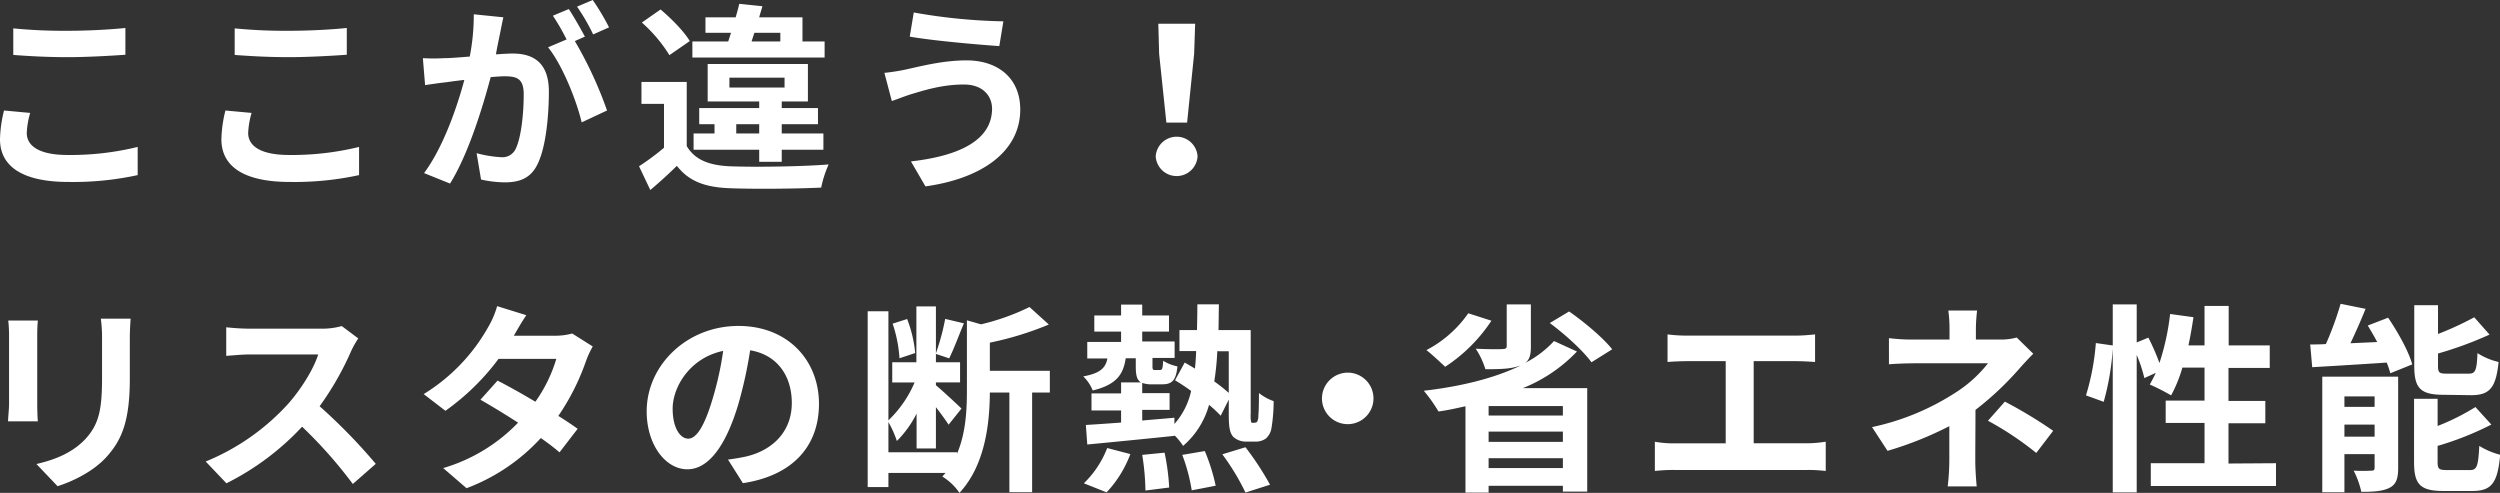 <svg xmlns="http://www.w3.org/2000/svg" viewBox="0 0 621.05 122.43"><rect x="0" y="0" width="621.05" height="122.43" fill="#333333" stroke="none"/><defs><style>.cls-1{fill:#fff}</style></defs><title>sp-bannertext1</title><g id="Layer_2" data-name="Layer 2"><path class="cls-1" d="M7.5 28.05a20.54 20.54 0 0 0-.85 5c0 3.15 3 5.45 10.15 5.45a70.21 70.21 0 0 0 17.4-2v7A75.6 75.6 0 0 1 17 45.2c-11.3 0-17-3.8-17-10.6a31.85 31.85 0 0 1 1-7.15zm-4.2-21a129.77 129.77 0 0 0 13.5.6c4.9 0 10.55-.3 14.35-.7v6.65c-3.45.25-9.6.6-14.3.6-5.2 0-9.5-.25-13.55-.55zm59.2 21a20.54 20.54 0 0 0-.85 5c0 3.15 3 5.45 10.15 5.45a70.21 70.21 0 0 0 17.4-2v7A75.6 75.6 0 0 1 72 45.2c-11.35 0-17-3.8-17-10.6a31.85 31.85 0 0 1 1-7.15zm-4.2-21a129.77 129.77 0 0 0 13.5.6c4.9 0 10.55-.3 14.35-.7v6.65c-3.45.25-9.6.6-14.3.6-5.2 0-9.5-.25-13.55-.55zm66.75-2.75c-.3 1.3-.6 2.85-.85 4.1-.3 1.5-.7 3.3-1 5.1 1.65-.1 3.15-.2 4.15-.2 5.25 0 9 2.35 9 9.45 0 5.85-.7 13.75-2.8 18-1.65 3.45-4.35 4.55-8.15 4.55a28 28 0 0 1-5.9-.7l-1.1-6.55a28.89 28.89 0 0 0 6.1 1 3.64 3.64 0 0 0 3.6-2.05c1.35-2.75 2-8.65 2-13.55 0-3.95-1.7-4.5-4.8-4.5-.8 0-2 .1-3.4.2-2 7.5-5.55 19.15-10.1 26.45l-6.45-2.6c4.8-6.5 8.2-16.4 10-23.15-1.75.2-3.3.4-4.25.55-1.4.15-4 .5-5.5.75l-.55-6.7a46 46 0 0 0 5.25 0c1.55 0 3.9-.2 6.4-.4a54.82 54.82 0 0 0 1-10.5zm17.75 5.9a98.39 98.39 0 0 1 8 17.25l-6.3 2.95c-1.3-5.5-4.8-14.25-8.35-18.65l4.6-1.95a55.28 55.28 0 0 0-3.4-5.9l3.95-1.65c1.25 1.85 3 5 4 6.85zm4.55-1.65a49.89 49.89 0 0 0-4-6.9l3.9-1.65a59.17 59.17 0 0 1 4.05 6.8zM170.6 36.3c2 3.35 5.45 4.75 10.55 5 6 .25 17.8.1 24.7-.45A27.11 27.11 0 0 0 204 46.6c-6.2.3-16.8.4-22.9.15-5.95-.25-9.95-1.7-12.95-5.55-2 1.95-4.05 3.85-6.6 6l-2.8-5.9a59.92 59.92 0 0 0 6.2-4.6V25.8h-5.6v-5.45h11.25zm-4.3-22.6a36.45 36.45 0 0 0-6.85-8.1l4.65-3.25c2.65 2.25 5.85 5.45 7.25 7.85zm38.55.6H172v-4h8.9c.25-.7.45-1.4.7-2.15h-6.35V4.3h7.5c.35-1.15.65-2.3.9-3.35l5.75.6c-.25.9-.55 1.8-.8 2.75h10.75v6h5.5zM188.6 40.2v-3h-16.3v-4.05h5.2v-2.3h-3.8v-4h14.9V25.2h-12.8v-9.3h24.9v9.3h-6.5v1.65h9v4h-9v2.3h10.35v4.05H194.2v3zm-7.4-18.45h13.7V19.3h-13.7zm7.4 11.4v-2.3h-5.7v2.3zm-1.9-22.85h7.15V8.15h-6.45zM239.25 21c-5.45 0-10.35 1.65-12.9 2.4-1.45.45-3.35 1.2-4.8 1.7l-1.85-7a48.55 48.55 0 0 0 5.4-.85c3.65-.8 9.2-2.25 15-2.25 7.85 0 13.35 4.45 13.35 12.2 0 10.6-9.8 17.2-23.55 19.1l-3.6-6.2c12.3-1.4 20.15-5.4 20.15-13.15-.05-3.35-2.55-6.05-7.2-5.95zm10-15.65l-1 6.1c-5.8-.4-16.55-1.35-22.25-2.35l1-6a139.86 139.86 0 0 0 22.25 2.2zm37.85 33.5a5.21 5.21 0 0 1 10.4 0 5.21 5.21 0 0 1-10.4 0zm.85-25.5l-.2-7.45h9.15l-.25 7.45-1.75 17.1h-5.15zM9.4 79.62c-.1 1.1-.15 2.2-.15 3.8v16.9c0 1.25.05 3.2.15 4.35H2c0-1 .25-2.9.25-4.4V83.42a34 34 0 0 0-.2-3.8zm23.05-.45c-.1 1.4-.2 3-.2 5v9.9c0 10.75-2.1 15.35-5.8 19.45-3.3 3.66-8.5 6.11-12.15 7.26l-5.25-5.51c5-1.14 9.2-3 12.25-6.3 3.4-3.75 4.05-7.5 4.05-15.3v-9.5a35.27 35.27 0 0 0-.3-5zM89 84.07a23.63 23.63 0 0 0-1.75 3.1 73.51 73.51 0 0 1-7.85 13.75 139.54 139.54 0 0 1 13.95 14.31l-5.7 5A113.36 113.36 0 0 0 75.05 106a65.9 65.9 0 0 1-18.8 14.06l-5.15-5.41a56.65 56.65 0 0 0 20.5-14.35c3.3-3.75 6.35-8.7 7.45-12.25H62.1c-2.1 0-4.85.3-5.9.35v-7.1a55.86 55.86 0 0 0 5.9.35h17.6a18.05 18.05 0 0 0 5.2-.65zm58.25 2a23.52 23.52 0 0 0-1.65 3.55 57.55 57.55 0 0 1-6.9 13.7c1.85 1.15 3.55 2.3 4.8 3.2l-4.5 5.85a57.9 57.9 0 0 0-4.65-3.55 47.74 47.74 0 0 1-18.45 12.46l-5.8-5A42.38 42.38 0 0 0 128.7 105c-3.4-2.2-6.8-4.25-9.35-5.7l4.25-4.75c2.65 1.35 6.05 3.25 9.4 5.25a36.42 36.42 0 0 0 5.2-10.65h-14.35a58.84 58.84 0 0 1-13.2 12.9l-5.4-4.15a45.77 45.77 0 0 0 16-16.6 22.12 22.12 0 0 0 2.25-5.25l7.25 2.25c-1.2 1.75-2.5 4.05-3.1 5.1h10.15a15.88 15.88 0 0 0 4.35-.55zm33.6 28.1c1.9-.25 3.3-.5 4.6-.79 6.35-1.51 11.25-6.06 11.25-13.26 0-6.85-3.7-12-10.35-13.1a107.61 107.61 0 0 1-2.95 13.45c-3 10-7.25 16.11-12.65 16.11s-10.1-6.06-10.1-14.41c0-11.4 9.95-21.2 22.8-21.2 12.25 0 20 8.55 20 19.35 0 10.4-6.4 17.81-18.9 19.71zm-3.85-15a79.48 79.48 0 0 0 2.65-12c-8.2 1.7-12.55 8.9-12.55 14.35 0 5 2 7.45 3.85 7.45 2.05.03 4.05-3.1 6.05-9.8zm83.8-1.65h-4.4v24.76h-5.65V97.52h-4.85c-.05 7.45-1.1 18-7.55 24.91a14.3 14.3 0 0 0-4.25-4.05c.25-.3.55-.61.8-.9h-14.2V121h-5.15V77.32h5.15v27.1a28.35 28.35 0 0 0 6.5-9.4h-5.55V90h6V76.12h4.85v11.65a56.83 56.83 0 0 0 2.3-8.55l4.65 1.1c-1.25 3-2.55 6.5-3.65 8.7l-3.3-1.1V90h6v5h-6v.7c1.4 1.15 5.4 4.85 6.35 5.8l-3.2 4c-.65-1-1.9-2.75-3.15-4.35v10.25h-4.8v-8.65a26.16 26.16 0 0 1-4.9 6.8 26 26 0 0 0-2.1-4.7v7.5h17.05v.35c2.2-5.15 2.45-10.9 2.45-15.75V79.57l3.5 1a56.57 56.57 0 0 0 12.05-4.3l4.8 4.35a79.63 79.63 0 0 1-14.65 4.5v7h14.9zM223.45 89a33.52 33.52 0 0 0-1.7-8.6l3.6-1.15a31.06 31.06 0 0 1 2 8.45zm88.3 16a.64.64 0 0 0 .55-.25 3.11 3.11 0 0 0 .3-1.55c.1-1 .15-3 .15-5.55a12.88 12.88 0 0 0 3.65 2 41.76 41.76 0 0 1-.55 6.75 4.34 4.34 0 0 1-1.4 2.55 4.25 4.25 0 0 1-2.65.75h-2.2a4.61 4.61 0 0 1-3.25-1.2c-.75-.9-1.1-2-1.1-5.6v-3.63l-2 4a32 32 0 0 0-2.9-2.7 20.61 20.61 0 0 1-6.45 10.2 15 15 0 0 0-2.1-2.6v.1c-7.75.8-15.85 1.6-21.7 2.15l-.35-4.85c2.45-.15 5.45-.35 8.75-.6v-3h-7.35v-4.25h7.35V95h4.95c-1.05-.6-1.3-1.85-1.3-4v-2h-2.5c-.6 4.1-2.4 6.6-8.2 8a10 10 0 0 0-2.35-3.5c4.2-.75 5.55-2.1 6-4.45h-5v-4.1h8.4v-2.58h-6.65v-4h6.65v-2.7h5.25v2.7h6.65v4h-6.65v2.45h8.05v4.1h-5.5v2c0 .9.1 1 .65 1h1.15c.6 0 .75-.25.85-2.3a10.76 10.76 0 0 0 3.55 1.4c-.35 3.6-1.45 4.45-3.8 4.45h-2.5a6.52 6.52 0 0 1-2.45-.35v2.55h6.8v4.15h-6.8v2.65c2.65-.25 5.35-.45 8-.7v1.55a18.25 18.25 0 0 0 4.15-8.2c-1.35-1-2.75-1.9-4-2.65l2.4-4.4q1.2.67 2.55 1.5.22-2.1.3-4.35H293V82h4.35c.05-2 .1-4.15.1-6.4h5.35c-.05 2.2-.05 4.35-.1 6.4h8v20.8a7.72 7.72 0 0 0 .1 2 .44.44 0 0 0 .45.25zm-42.5 15.06a24.38 24.38 0 0 0 5.8-8.76l5.75 1.5a28.22 28.22 0 0 1-5.9 9.51zm20.05-7.61a55.22 55.22 0 0 1 1.15 8.66l-5.9.75a60 60 0 0 0-.8-8.86zm10-.4a47.89 47.89 0 0 1 2.7 8.61l-5.95 1.15a44.26 44.26 0 0 0-2.35-8.81zm3.1-24.8a65.59 65.59 0 0 1-.75 7.5 43.26 43.26 0 0 1 3.6 2.85V87.27zm7 23.85a72.59 72.59 0 0 1 6.1 9.31l-6.1 1.95a57.53 57.53 0 0 0-5.75-9.5zm25.4-18.53a6.4 6.4 0 1 1-6.4 6.4 6.44 6.44 0 0 1 6.4-6.4zm56.95-5.25a38 38 0 0 1-13.45 9.1h16v25.71h-6.05v-1.45H369.8v1.7h-5.75v-21.46c-2.25.5-4.45 1-6.7 1.3a38.74 38.74 0 0 0-3.65-5.15c8.75-1 17.3-3 23.9-6.2h-.15c-2.15.8-4.85.85-8.45.85a19.8 19.8 0 0 0-2.4-5.1c2.6.15 5.75.15 6.6.1s1.1-.15 1.1-.8v-10.3h6v10.55c0 2-.35 3.25-1.45 4a25.51 25.51 0 0 0 7.2-5.45zm-21.25-7.65A39.8 39.8 0 0 1 359 91.12c-1.1-1.05-3.35-3.15-4.65-4.15a28.91 28.91 0 0 0 10.4-9.15zm17.75 21.2H369.8v2.35h18.45zm-18.45 8.9h18.45v-2.55H369.8zm18.45 6.5v-2.45H369.8v2.45zm1.55-38.9c3.8 2.65 8.45 6.55 10.7 9.4L395.35 90c-2-2.8-6.5-6.9-10.35-9.75zm59.1 32.75a29.3 29.3 0 0 0 4.65-.4V117a36.8 36.8 0 0 0-4.65-.25H416a39.72 39.72 0 0 0-4.9.25v-7.26a27 27 0 0 0 4.9.4h12.7V89.72H419c-1.35 0-3.5.1-4.75.2v-6.85a36.7 36.7 0 0 0 4.75.3h27.2c1.5 0 3.25-.15 4.7-.3v6.85c-1.5-.1-3.25-.2-4.7-.2h-10.55v20.4zm56.2-22.25c-1.25 1.25-2.8 2.95-3.85 4.15a75.45 75.45 0 0 1-10.5 9.8c0 4-.05 9.45-.05 12.6 0 2 .2 4.86.35 6.41h-7.2a57.79 57.79 0 0 0 .4-6.41v-8.55A87.79 87.79 0 0 1 468.9 112l-3.85-5.9a61.62 61.62 0 0 0 20.4-8.35 32.16 32.16 0 0 0 8.4-7.5h-18.1c-1.8 0-4.95.1-6.5.25V84a47 47 0 0 0 6.4.35h8.65v-2.6a32.3 32.3 0 0 0-.3-4.6h7.15a41 41 0 0 0-.3 4.6v2.6h6a15 15 0 0 0 4.15-.5zm-7.05 11.9a112.71 112.71 0 0 1 12 7.25l-4.2 5.5a78.64 78.64 0 0 0-12-8zm67.35 15.3v5.66h-31.1v-5.66h13.35v-10H538v-5.55h9.65v-8.2h-5.5a34.16 34.16 0 0 1-2.8 6.9 52.58 52.58 0 0 0-5.3-2.7c.5-.9 1-1.85 1.5-2.9l-2.85 1.3a34.77 34.77 0 0 0-1.9-5.75v34.16h-5.95V86.57a63.72 63.72 0 0 1-2.25 13.25l-4.4-1.6a59.42 59.42 0 0 0 2.45-13l4.2.6v-10.2h5.95v9.45l2.9-1.2a57.33 57.33 0 0 1 2.75 6.3A60.51 60.51 0 0 0 539.1 78l5.8.8c-.35 2.35-.75 4.7-1.25 7h4V76h6v9.8h10.2v5.6H553.6v8.2h9.15v5.55h-9.15v10zm27.85-36.15c2.45 3.6 5.1 8.35 6 11.6l-5.45 2.2a18.47 18.47 0 0 0-.9-2.65c-6.6.45-13.4.85-18.5 1.15l-.5-5.65c1.2 0 2.5 0 3.9-.1a79 79 0 0 0 3.65-10l6.2 1.25c-1.15 2.9-2.5 5.9-3.75 8.55l6.65-.3c-.75-1.4-1.55-2.8-2.35-4.1zm2.5 37.35c0 2.61-.5 4.06-2.15 4.91s-4 1-7 1a22.23 22.23 0 0 0-1.9-5.26 39 39 0 0 0 4.4 0c.6 0 .8-.15.8-.75v-3.35h-7.5v9.46h-5.5V93.57h18.85zm-13.35-17.8v2.6h7.5v-2.6zm7.5 10v-3h-7.5v3zm17.1-10.4c-5.85 0-7.25-1.75-7.25-7.25v-15h5.9v7.15a77.9 77.9 0 0 0 9-4.15l3.8 4.3a91.74 91.74 0 0 1-12.8 4.7v3c0 1.8.3 2 2.2 2h5.45c1.6 0 2-.75 2.15-5.1a16.44 16.44 0 0 0 5.25 2.2c-.65 6.4-2.2 8.25-6.8 8.25zm6.6 18.7c1.7 0 2.05-.94 2.3-6a18.51 18.51 0 0 0 5.2 2.2c-.65 7.06-2.15 9-6.95 9H607c-5.85 0-7.3-1.7-7.3-7.21V99.07h5.85v6.75a56.63 56.63 0 0 0 9.4-4.7l3.95 4.35a75.8 75.8 0 0 1-13.35 5.3v4c0 1.75.35 2 2.3 2z" id="SVG"/></g></svg>
